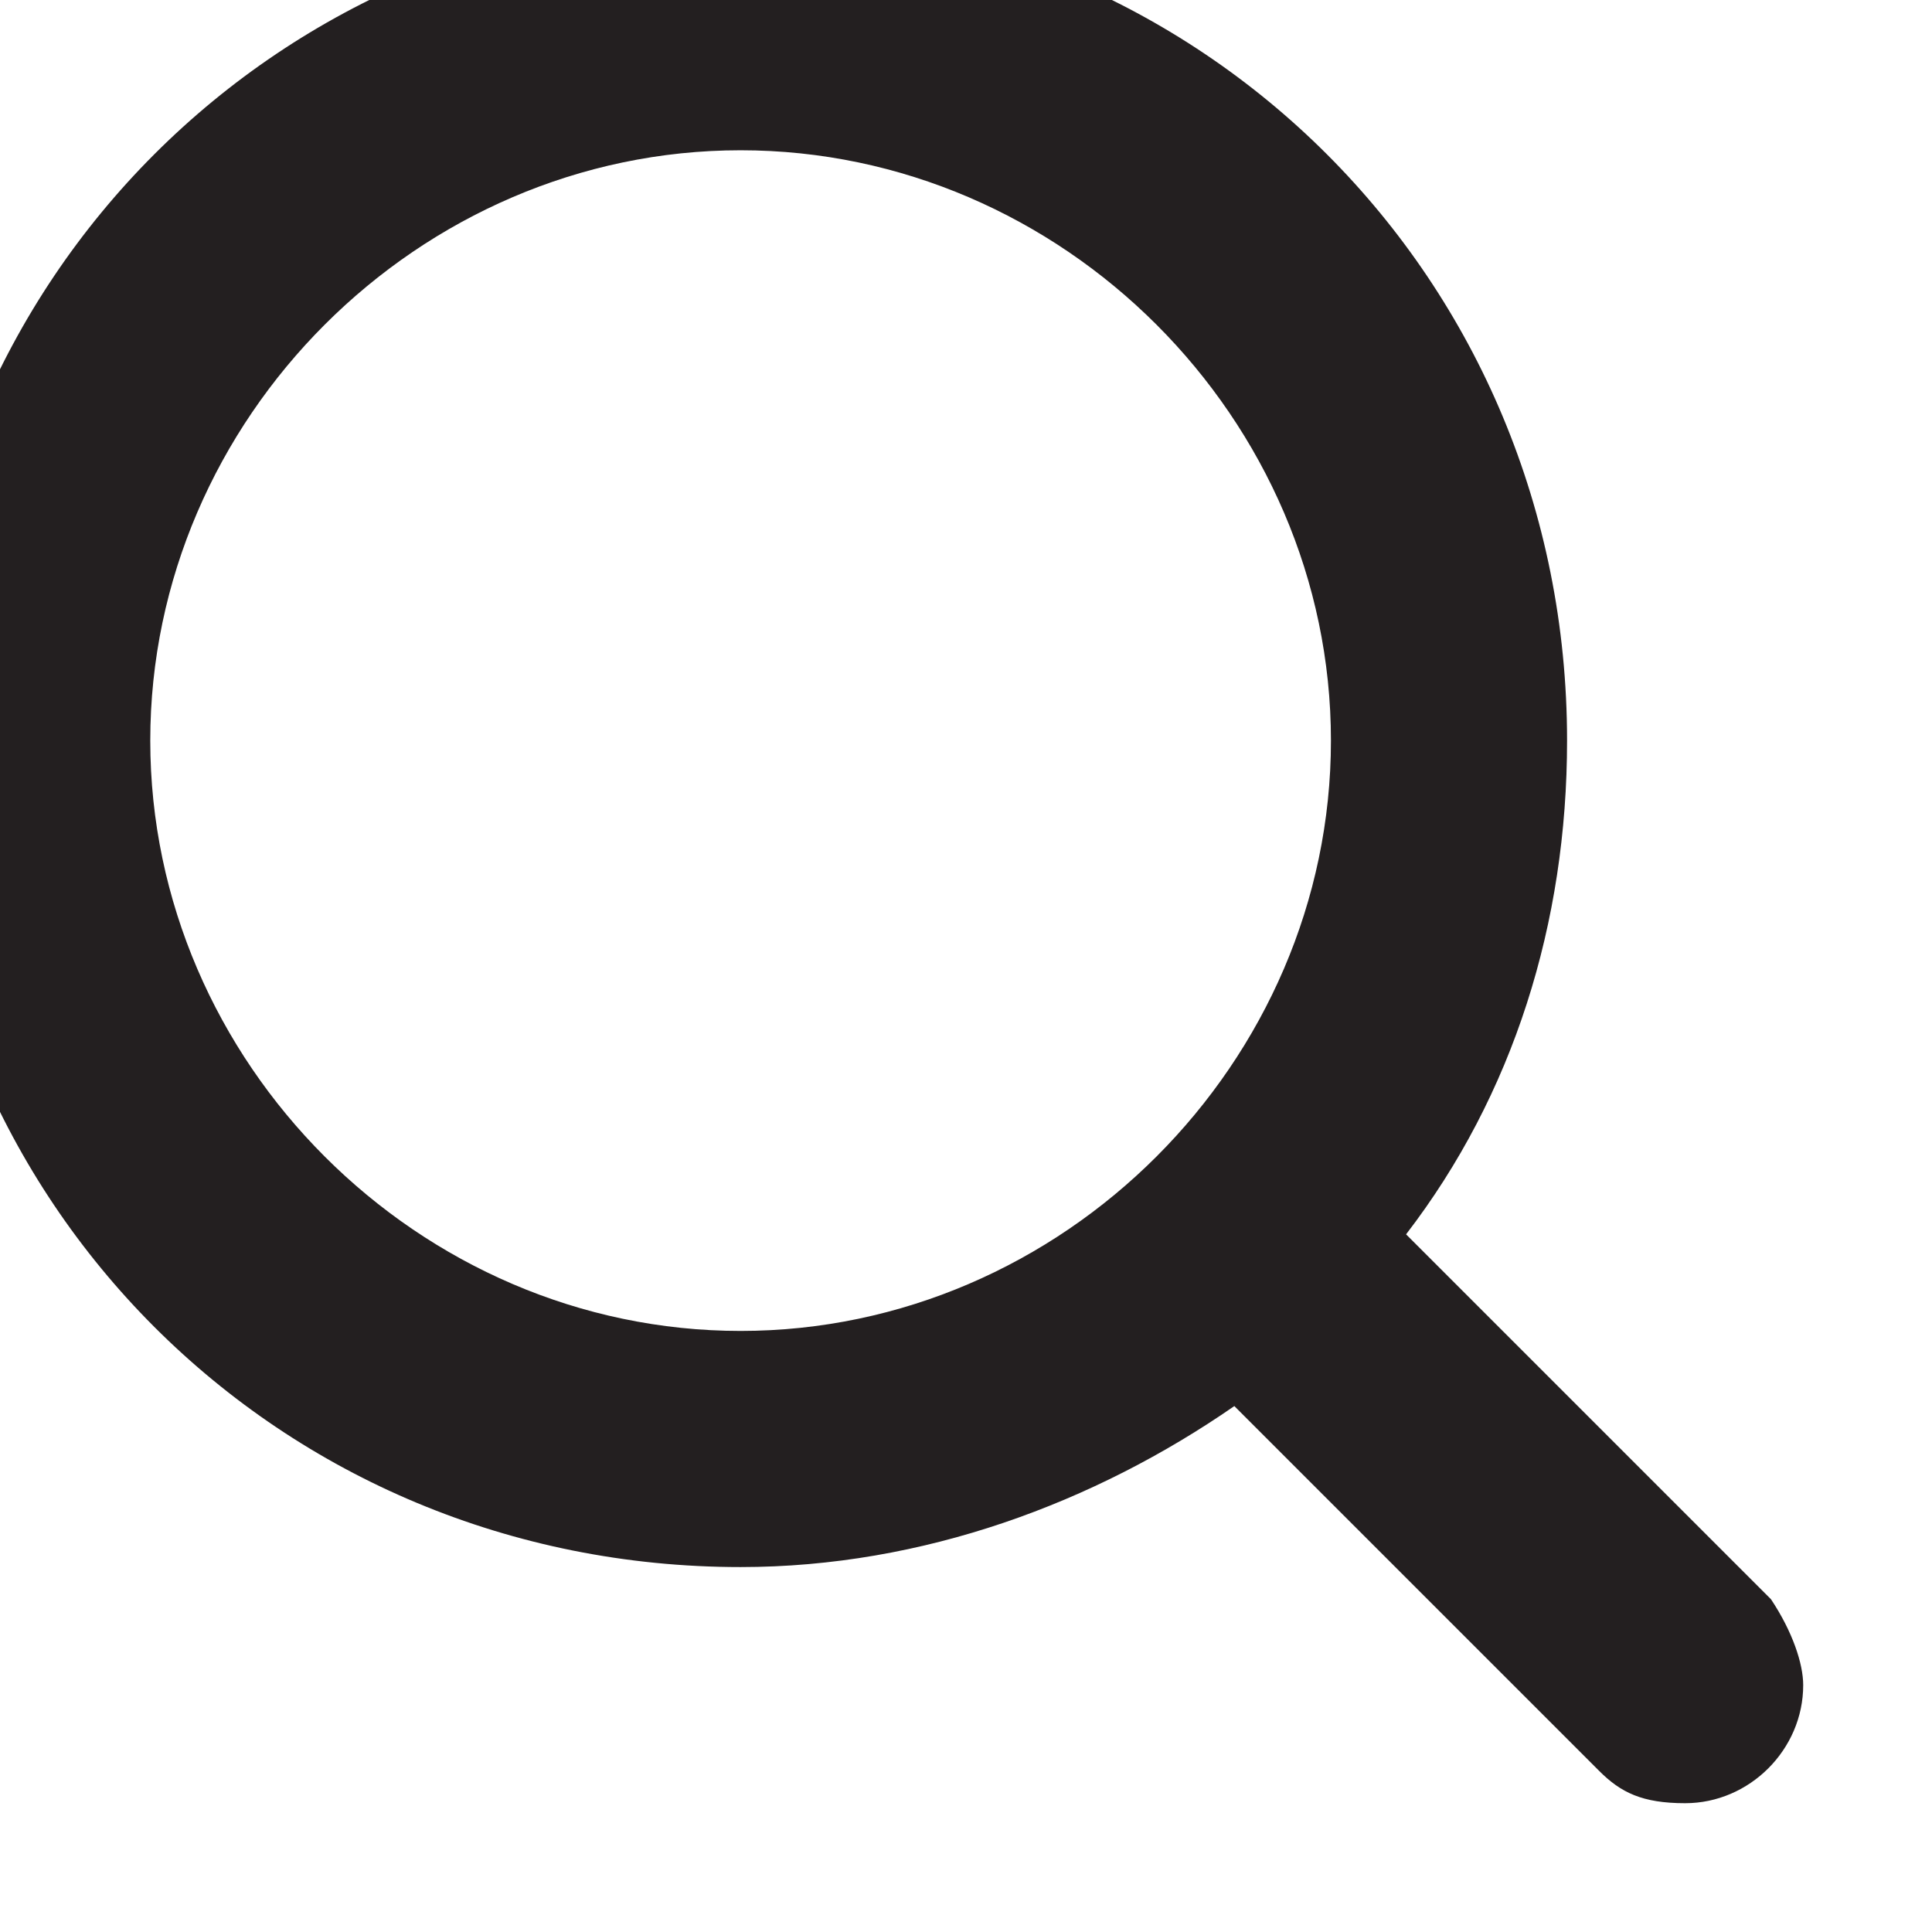 <svg xmlns="http://www.w3.org/2000/svg" viewBox="0 0 18 18">
    <path fill="#231f20" d="M16.5 14.9l-3.4-3.4c1-1.3 1.5-2.9 1.5-4.6 0-4.3-3.4-7.7-7.7-7.7S-.8 2.6-.8 6.9c0 4.3 3.4 7.7 7.7 7.7 1.7 0 3.3-.6 4.6-1.5l3.4 3.4c.2.2.4.3.8.3.6 0 1.1-.5 1.1-1.1 0-.2-.1-.5-.3-.8zm-15.1-8c0-3 2.5-5.5 5.5-5.5s5.5 2.5 5.5 5.5-2.5 5.5-5.5 5.5-5.5-2.5-5.5-5.5z"/>
</svg>
